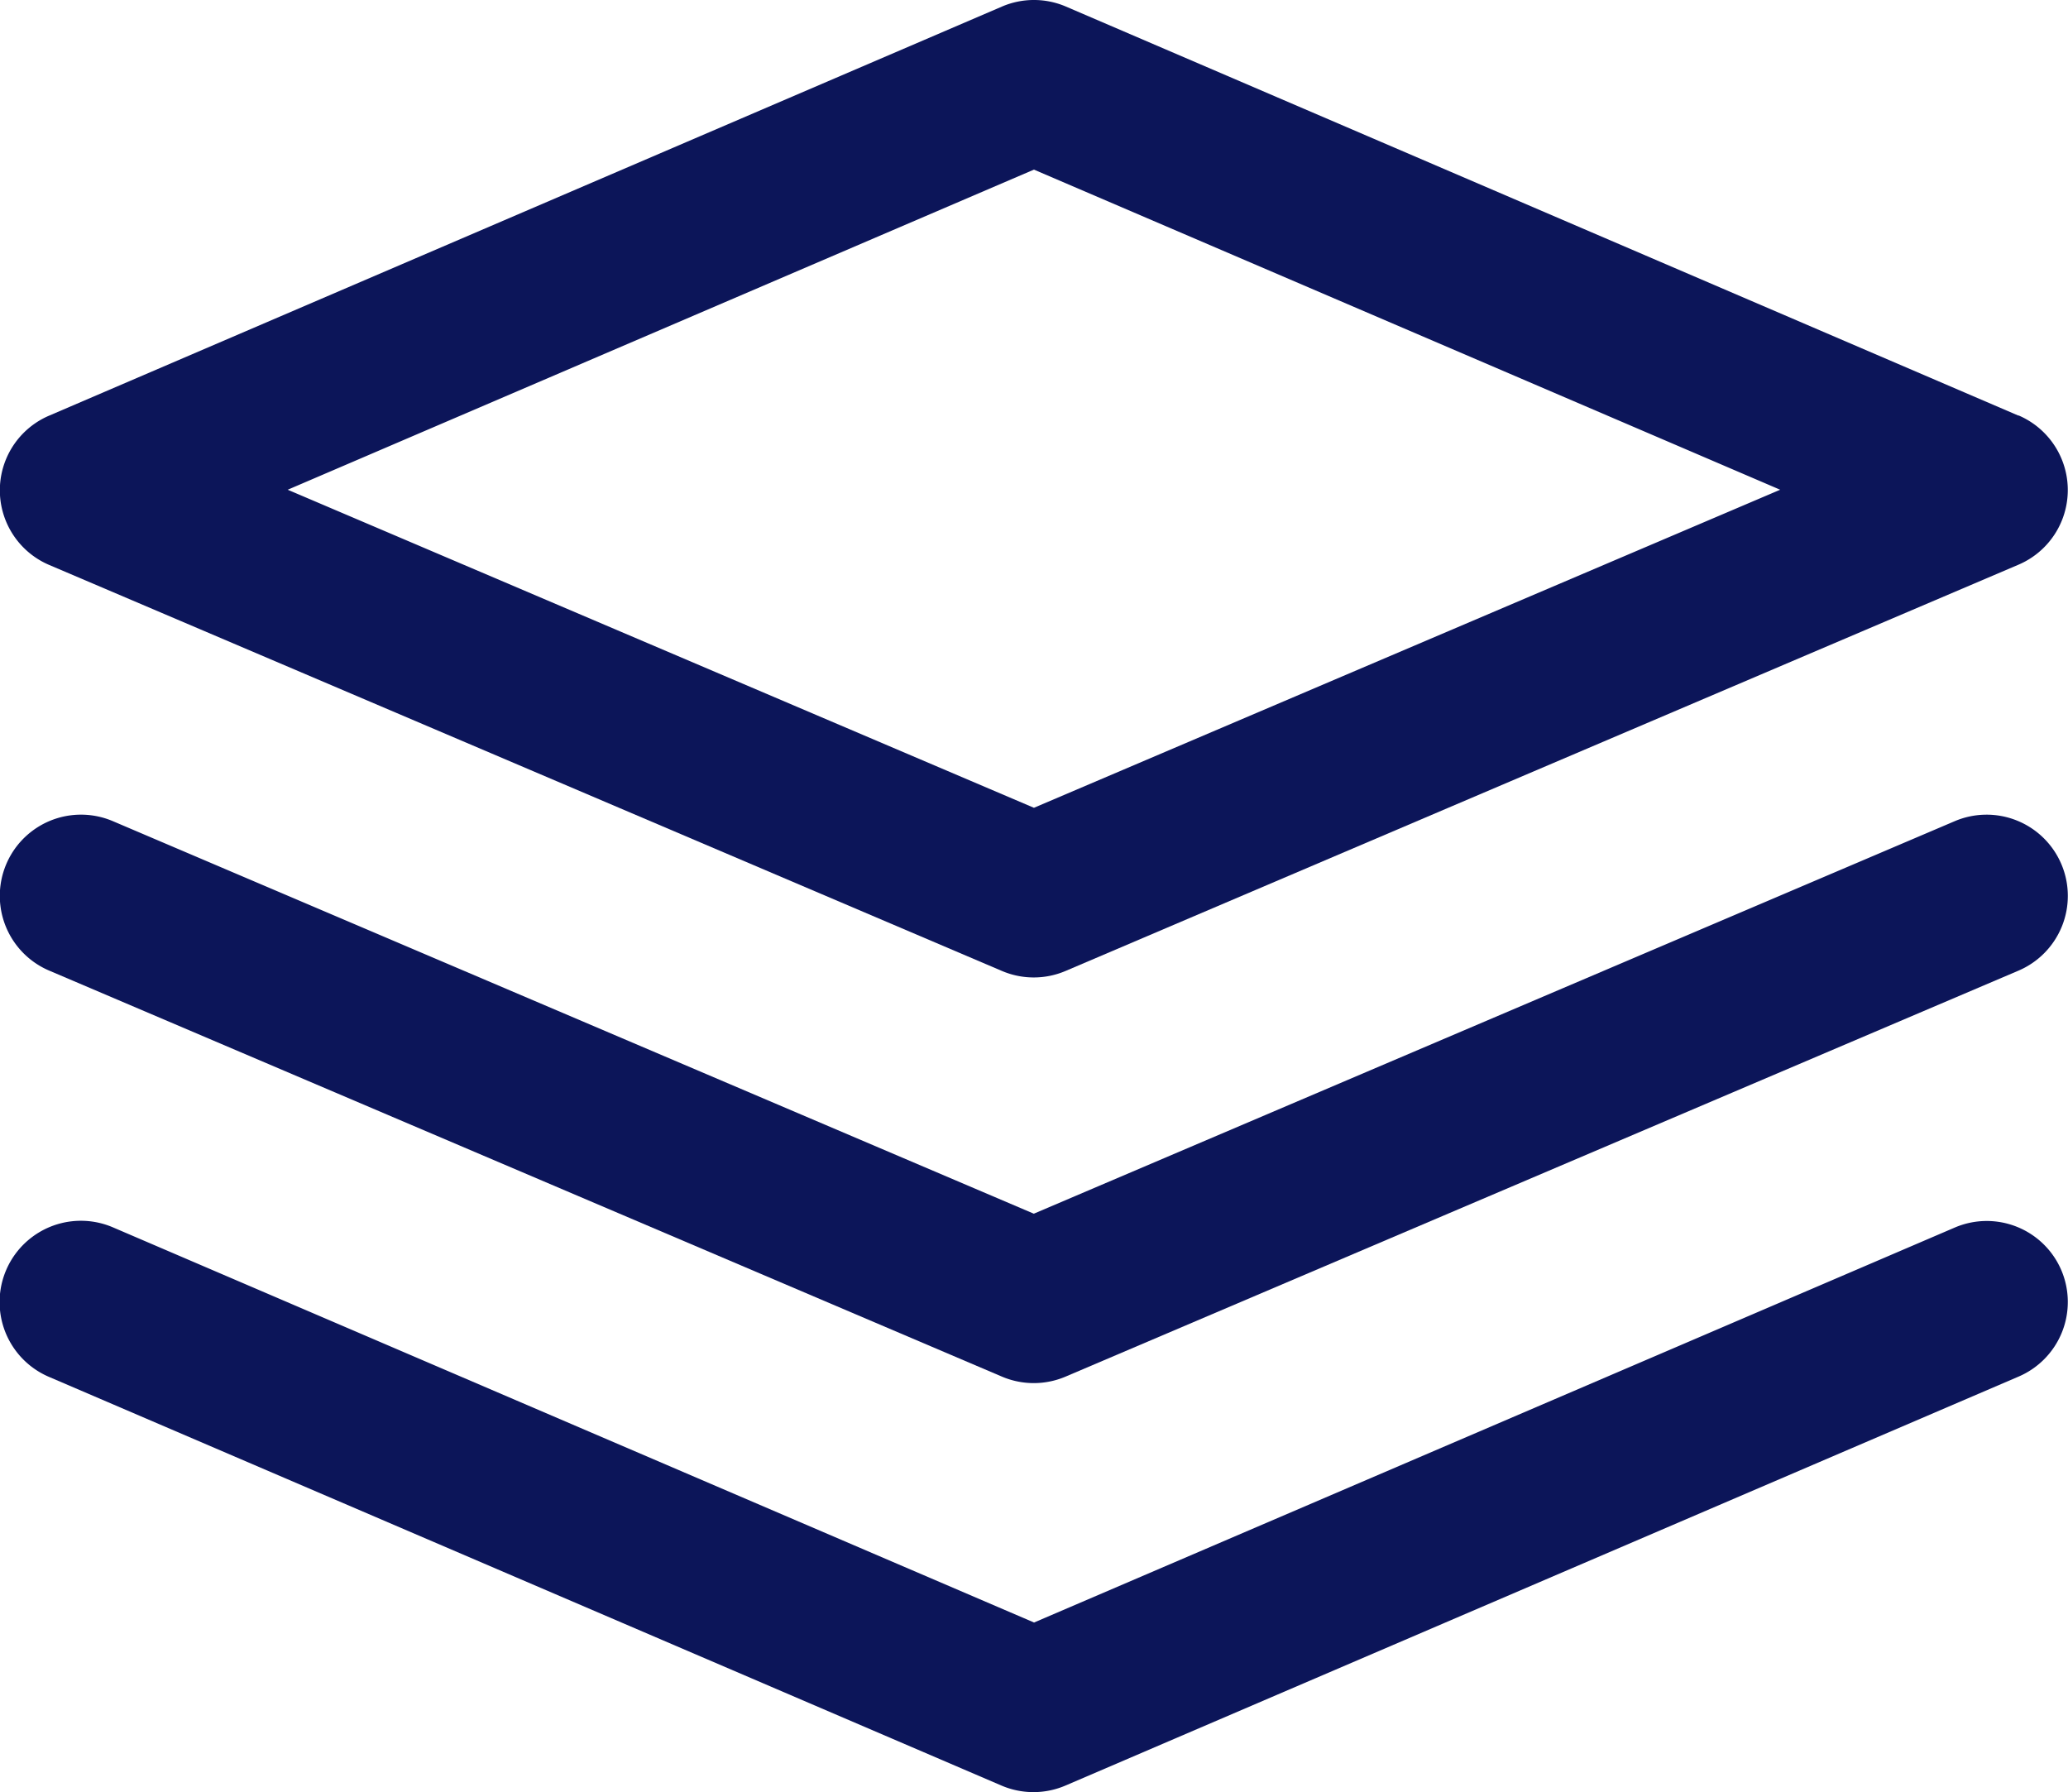 <svg xmlns="http://www.w3.org/2000/svg" width="16.999" height="14.729" viewBox="0 0 16.999 14.729">
  <g id="layers" transform="translate(0 -34.184)">
    <g id="Group_330" data-name="Group 330" transform="translate(0 34.184)">
      <g id="Group_329" data-name="Group 329" transform="translate(0 0)">
        <path id="Path_422" data-name="Path 422" d="M16.6,37.6,8.77,34.238a.667.667,0,0,0-.526,0L.412,37.6a.667.667,0,0,0,0,1.227l7.832,3.337a.667.667,0,0,0,.523,0L16.6,38.825a.667.667,0,0,0,0-1.227ZM8.507,40.823,2.373,38.209l6.134-2.631,6.134,2.631Z" transform="translate(-0.008 -34.184)" fill="#0c1559"/>
      </g>
    </g>
    <g id="Group_332" data-name="Group 332" transform="translate(0 44.218)">
      <g id="Group_331" data-name="Group 331">
        <path id="Path_423" data-name="Path 423" d="M16.944,336.809a.667.667,0,0,0-.876-.35L8.5,339.705.93,336.458A.667.667,0,0,0,.4,337.685l7.832,3.36a.668.668,0,0,0,.526,0l7.832-3.36A.667.667,0,0,0,16.944,336.809Z" transform="translate(0 -336.404)" fill="#0c1559"/>
      </g>
    </g>
    <g id="Group_334" data-name="Group 334" transform="translate(0 40.88)">
      <g id="Group_333" data-name="Group 333" transform="translate(0 0)">
        <path id="Path_424" data-name="Path 424" d="M16.951,236.294a.668.668,0,0,0-.876-.352l-7.57,3.226-7.57-3.226a.667.667,0,1,0-.524,1.228l7.832,3.337a.668.668,0,0,0,.523,0L16.6,237.17A.668.668,0,0,0,16.951,236.294Z" transform="translate(-0.007 -235.889)" fill="#0c1559"/>
      </g>
    </g>
  </g>
</svg>
